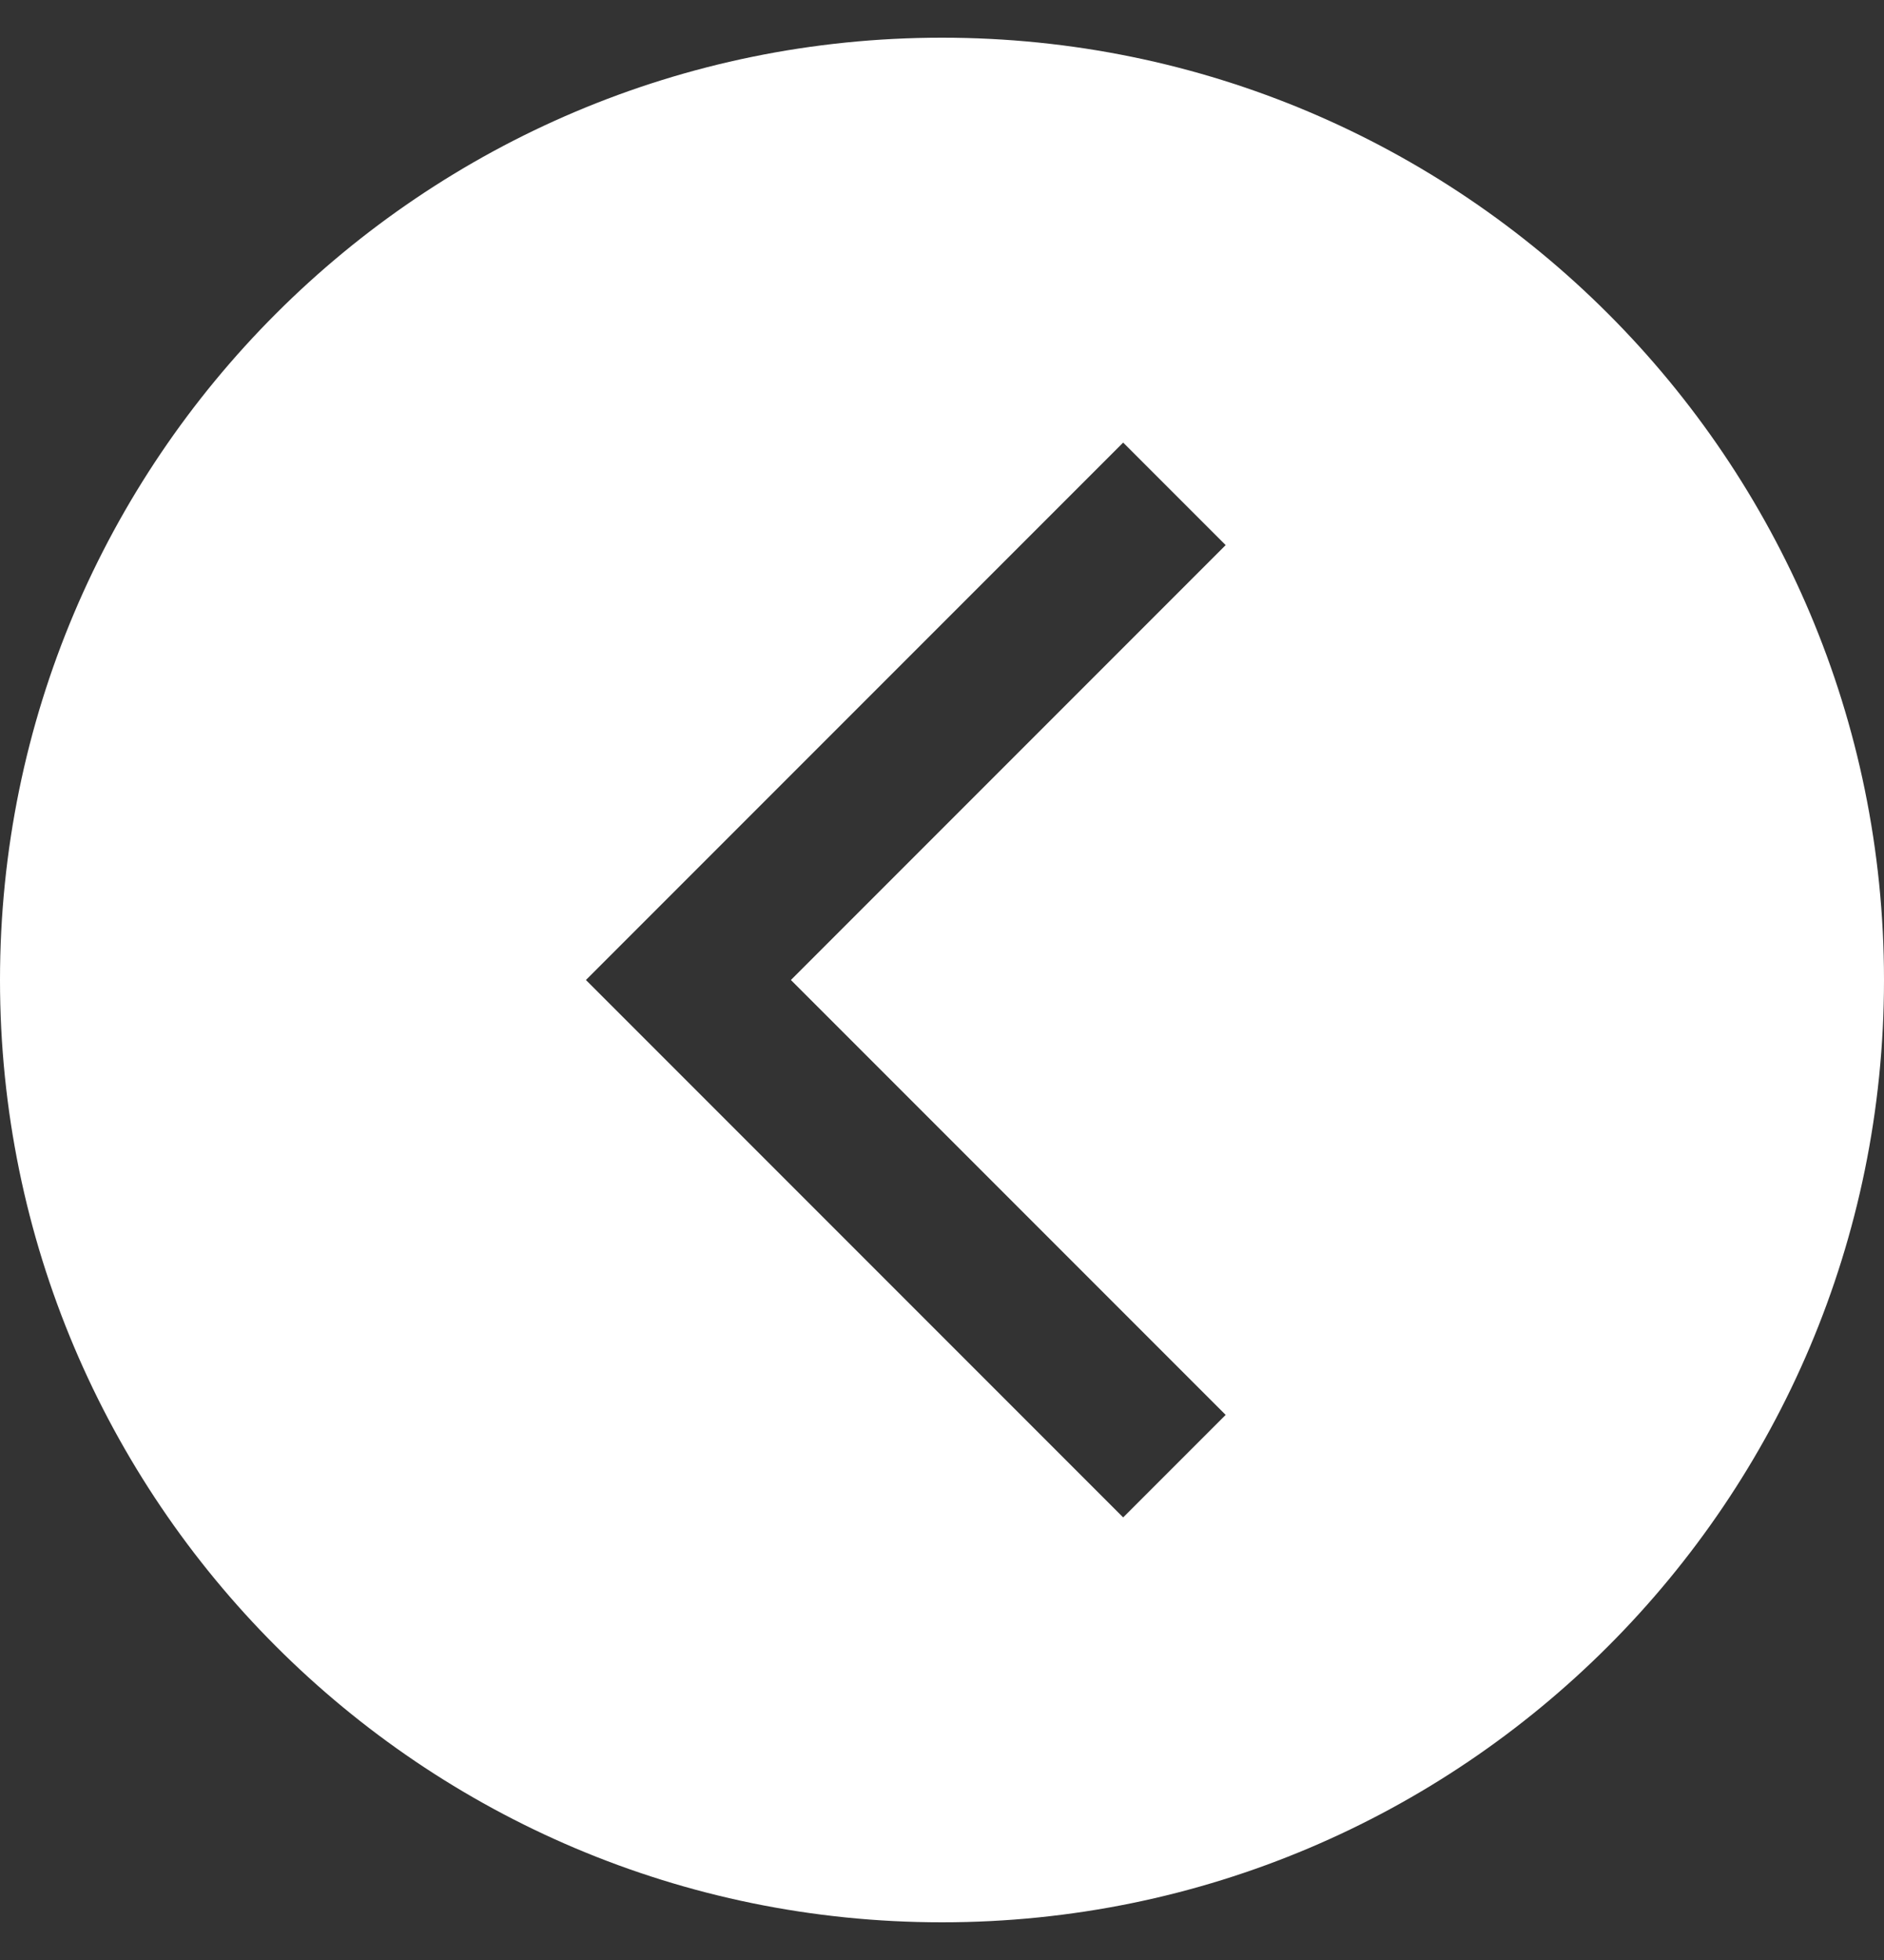 <svg width="25" height="26" viewBox="0 0 25 26" fill="none" xmlns="http://www.w3.org/2000/svg">
<rect x="0" y="0" width="25" height="26" fill="#333333" stroke="none"/>
<path id="Left" d="M12.5 25.5C19.403 25.5 25 19.903 25 13C25 6.097 19.403 0.5 12.5 0.5C5.597 0.5 0 6.097 0 13C0 19.903 5.597 25.5 12.5 25.5ZM14.904 5.871L16.264 7.231L10.495 13L16.264 18.769L14.904 20.129L7.775 13L14.904 5.871Z" fill="white"/>
</svg>
